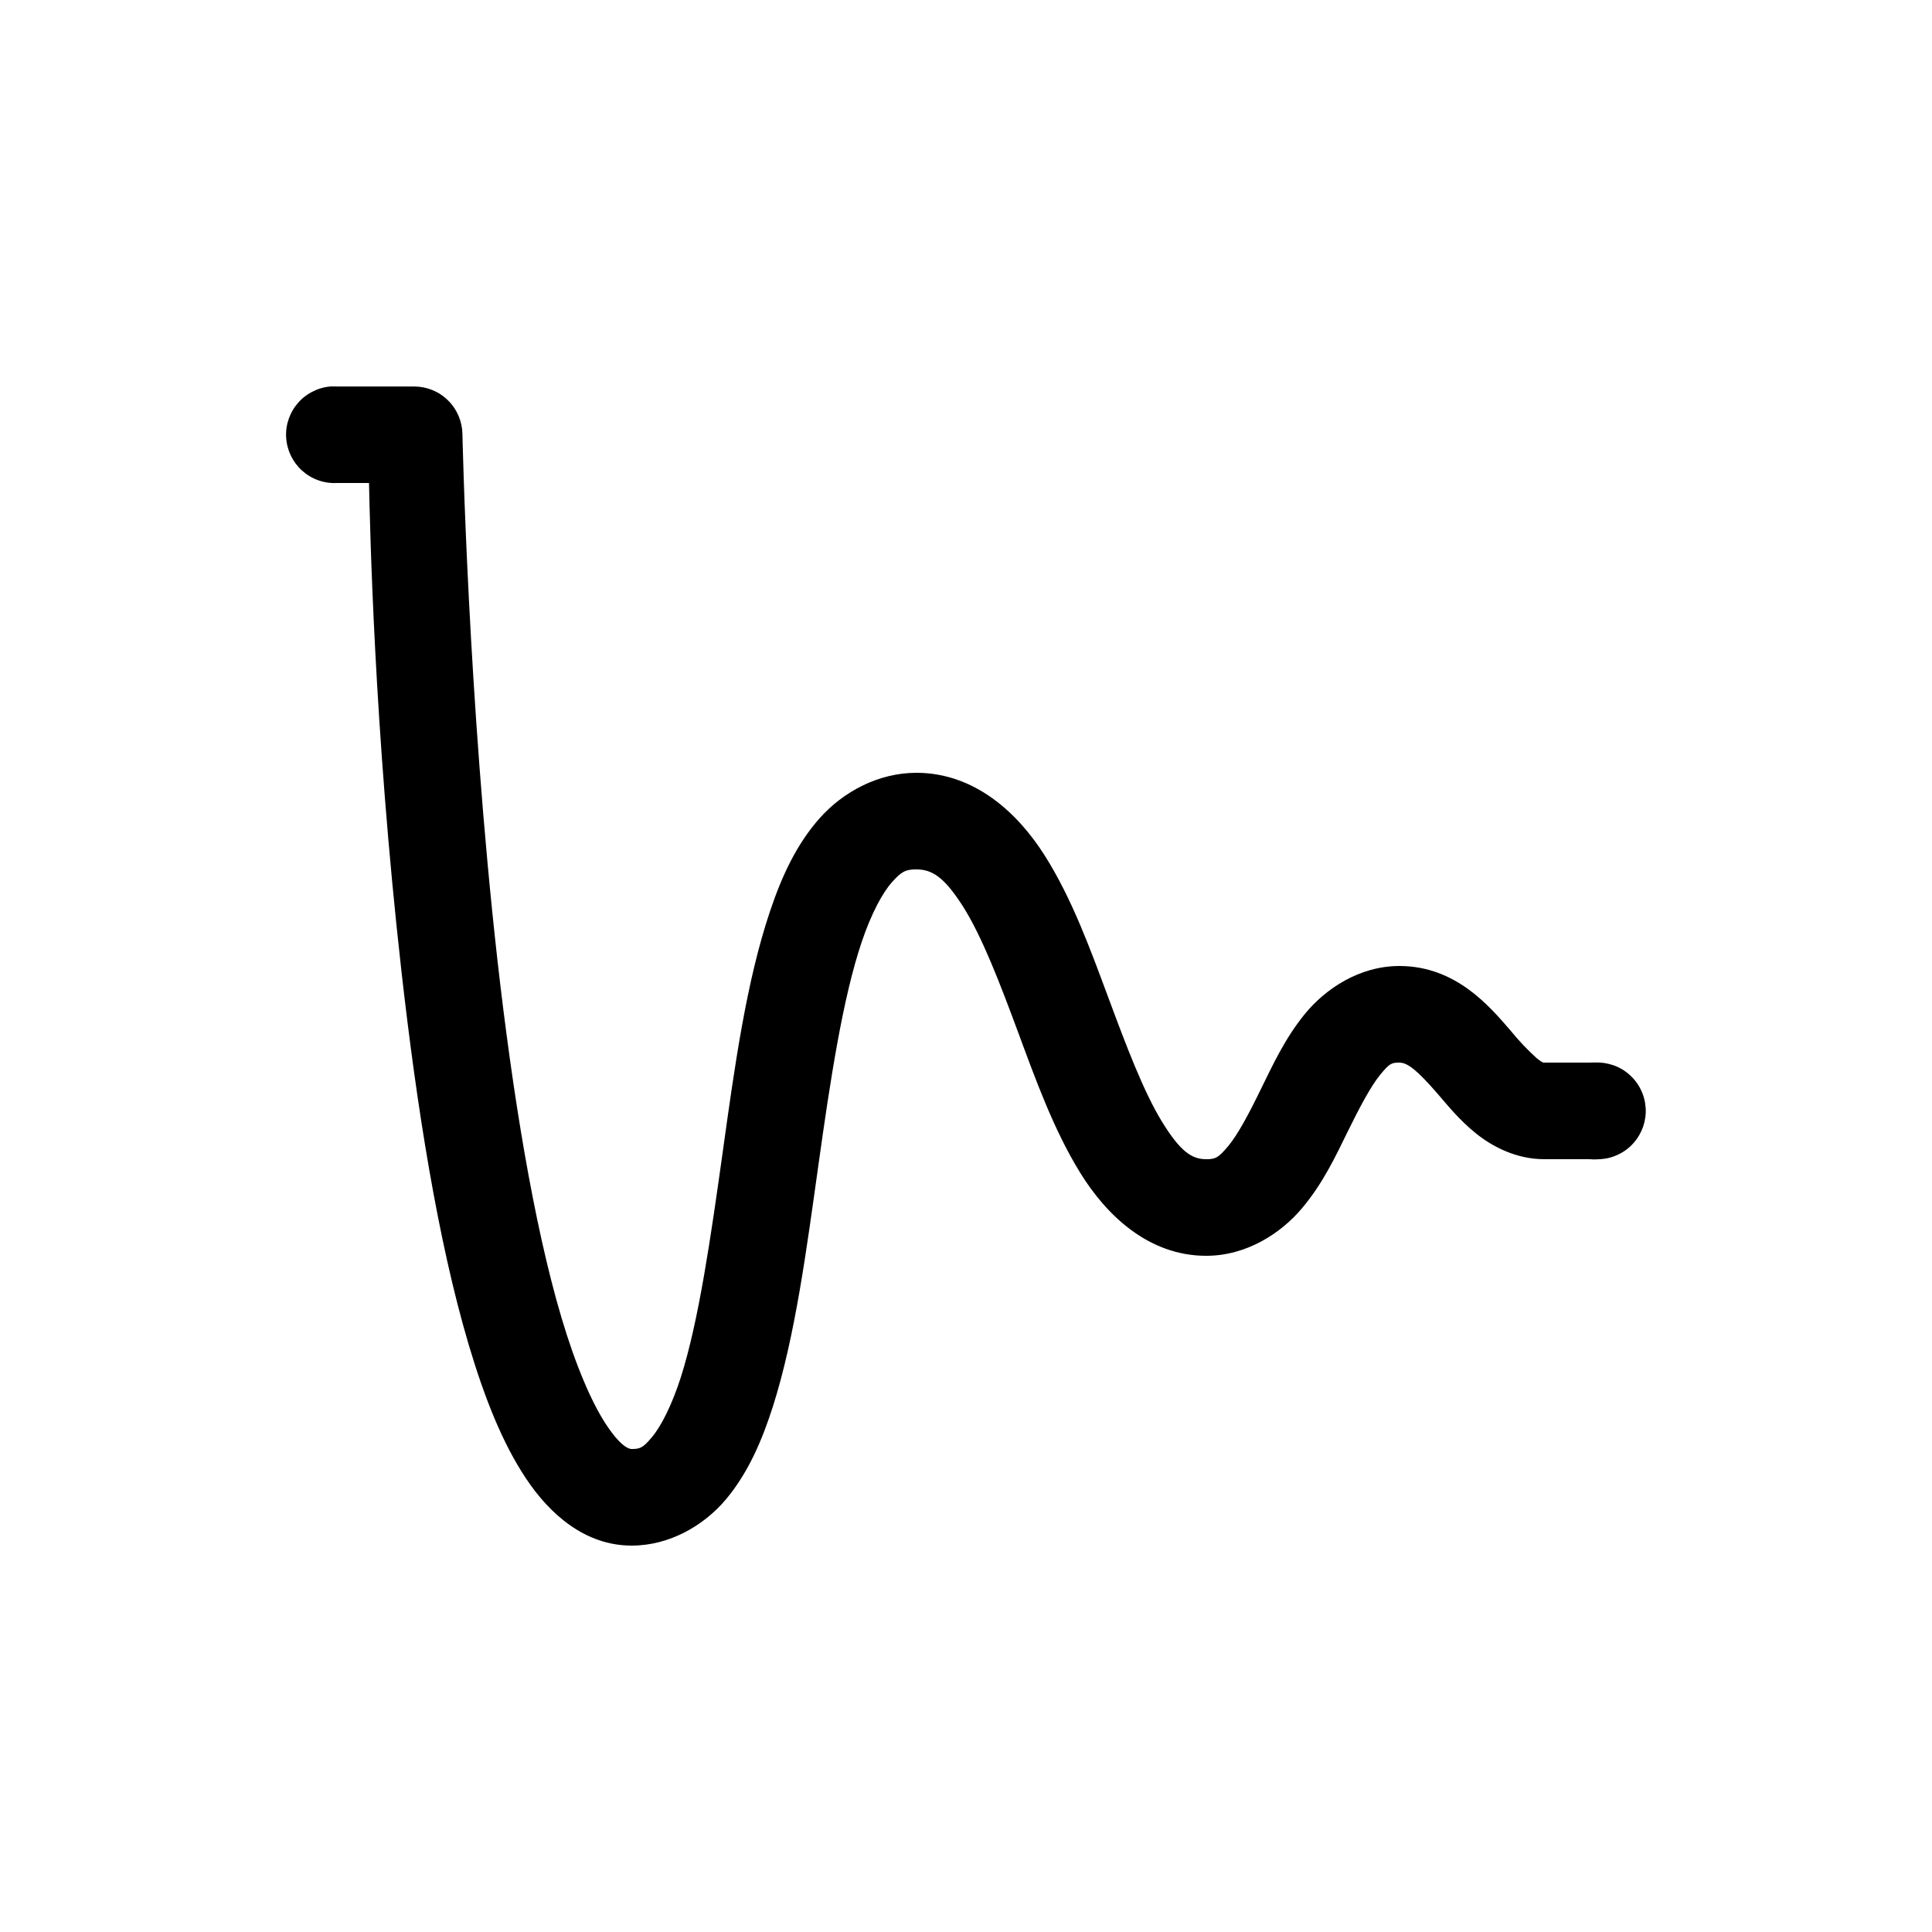 <svg width="20" height="20" viewBox="0 0 20 20" fill="none" xmlns="http://www.w3.org/2000/svg">
<path d="M3.437 4C3.371 4.003 3.307 4.019 3.248 4.048C3.188 4.076 3.135 4.115 3.091 4.164C3.002 4.263 2.955 4.392 2.962 4.525C2.969 4.658 3.028 4.782 3.126 4.871C3.225 4.96 3.354 5.007 3.487 5H3.82C3.83 5.426 3.87 7.523 4.156 10.057C4.313 11.447 4.531 12.839 4.853 13.924C5.015 14.467 5.198 14.934 5.445 15.305C5.692 15.677 6.059 16 6.539 16C6.931 16 7.288 15.792 7.516 15.52C7.743 15.248 7.886 14.92 8.002 14.557C8.232 13.831 8.348 12.943 8.471 12.069C8.593 11.195 8.723 10.336 8.92 9.752C9.018 9.461 9.134 9.244 9.234 9.132C9.334 9.019 9.379 9 9.486 9C9.654 9 9.779 9.085 9.973 9.39C10.166 9.697 10.35 10.175 10.535 10.674C10.72 11.174 10.907 11.694 11.18 12.137C11.452 12.58 11.89 13 12.486 13C12.906 13 13.262 12.765 13.478 12.508C13.694 12.252 13.826 11.97 13.949 11.719C14.072 11.468 14.188 11.249 14.285 11.129C14.383 11.01 14.403 11 14.486 11C14.572 11 14.673 11.081 14.885 11.326C14.991 11.449 15.109 11.596 15.279 11.733C15.449 11.87 15.697 12 15.986 12H16.443C16.495 12 16.474 12.005 16.564 12C16.63 11.996 16.694 11.98 16.753 11.951C16.812 11.923 16.866 11.883 16.909 11.834C16.953 11.785 16.987 11.727 17.009 11.665C17.03 11.603 17.04 11.538 17.036 11.472C17.032 11.406 17.016 11.342 16.987 11.283C16.959 11.223 16.919 11.171 16.87 11.127C16.821 11.083 16.764 11.049 16.701 11.027C16.639 11.006 16.574 10.996 16.508 11C16.583 10.996 16.491 11 16.441 11H15.986C15.976 11 15.969 11.004 15.906 10.953C15.811 10.866 15.722 10.773 15.641 10.673C15.42 10.417 15.071 10 14.486 10C14.07 10 13.719 10.239 13.51 10.494C13.3 10.75 13.173 11.031 13.05 11.28C12.929 11.529 12.813 11.747 12.713 11.866C12.613 11.984 12.585 12 12.486 12C12.336 12 12.218 11.919 12.029 11.612C11.84 11.305 11.659 10.827 11.473 10.326C11.287 9.826 11.097 9.302 10.816 8.858C10.536 8.414 10.088 8 9.486 8C9.09 8 8.726 8.199 8.486 8.469C8.246 8.739 8.093 9.069 7.971 9.434C7.725 10.164 7.603 11.054 7.481 11.93C7.358 12.806 7.235 13.668 7.049 14.254C6.955 14.547 6.843 14.766 6.749 14.877C6.657 14.988 6.626 15 6.539 15C6.512 15 6.43 14.98 6.277 14.75C6.124 14.52 5.957 14.128 5.812 13.639C5.522 12.662 5.304 11.304 5.15 9.944C4.844 7.224 4.787 4.491 4.787 4.491C4.784 4.36 4.731 4.236 4.637 4.144C4.544 4.052 4.418 4.001 4.287 4.001H3.487C3.47 4 3.454 4 3.437 4.001V4Z" fill="currentColor"/>
</svg>
